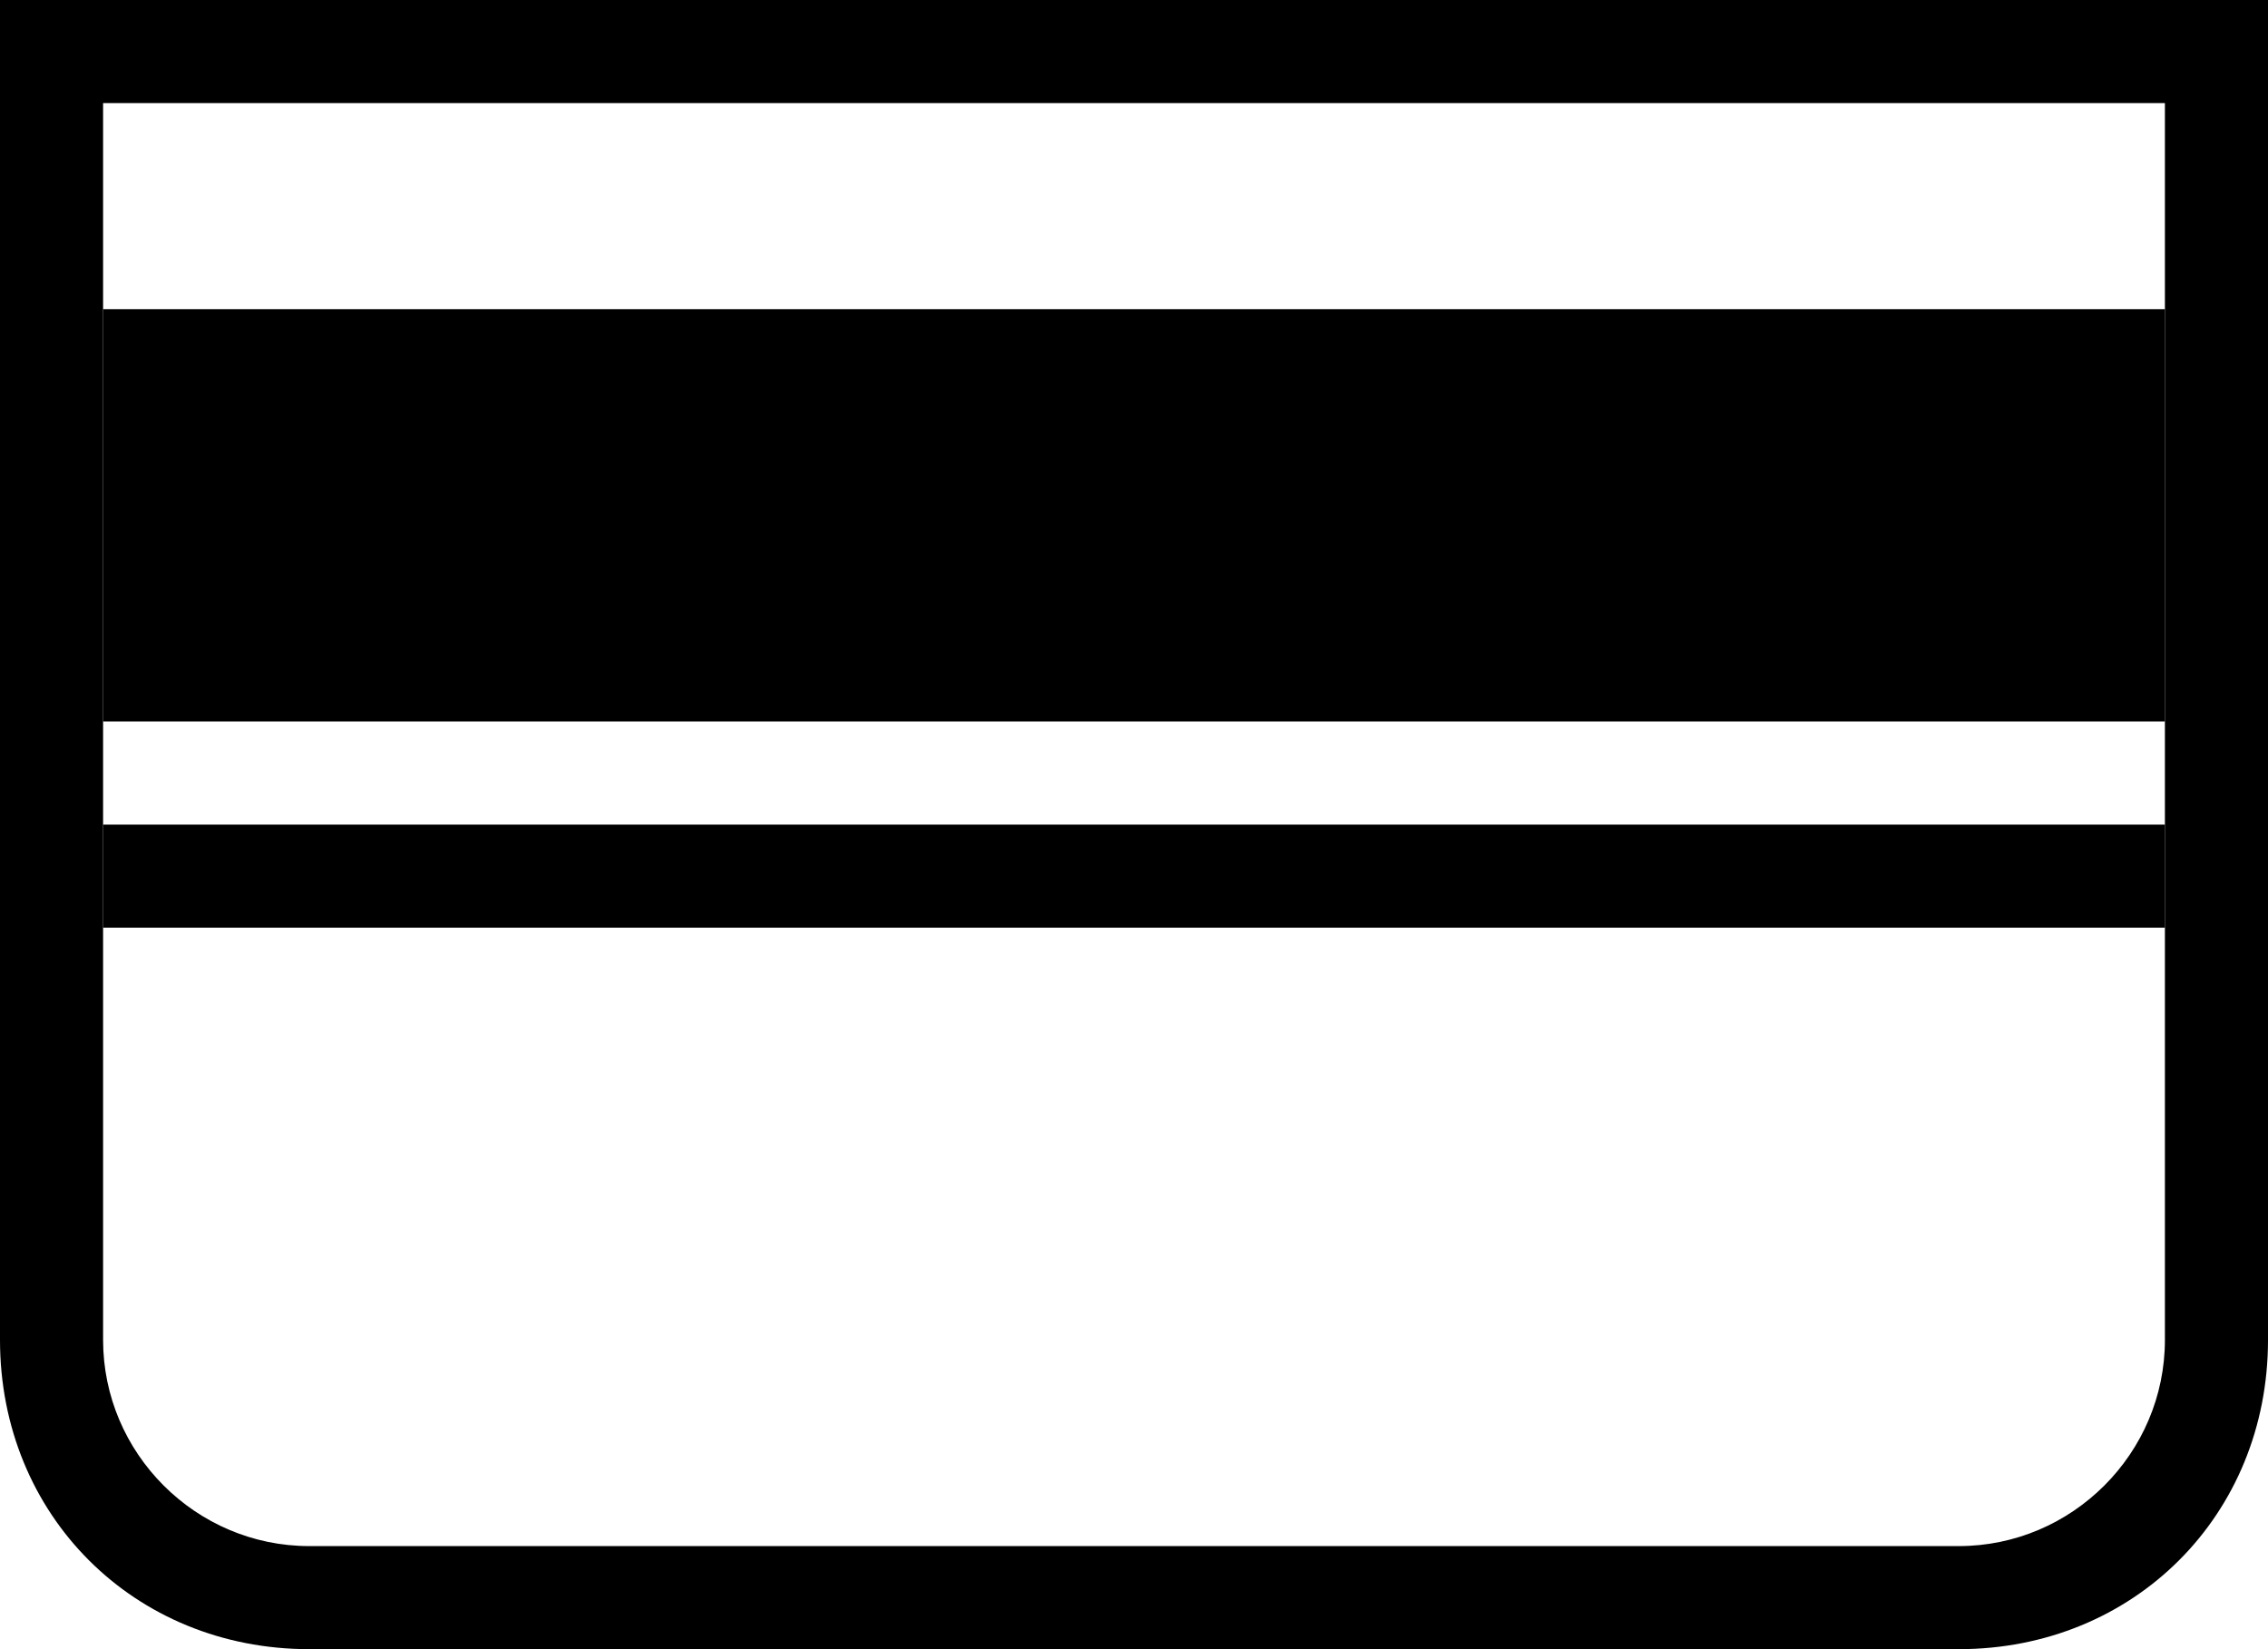 <?xml version="1.0" encoding="utf-8"?>
<!-- Generator: Adobe Illustrator 21.1.0, SVG Export Plug-In . SVG Version: 6.00 Build 0)  -->
<svg version="1.1" id="_x31_0" xmlns="http://www.w3.org/2000/svg" xmlns:xlink="http://www.w3.org/1999/xlink" x="0px" y="0px"
	 viewBox="0 0 22 16" style="enable-background:new 0 0 22 16;" xml:space="preserve">
<g>
	<g>
		<path d="M21,1v12c0,1.1-0.9,2-2,2H3c-1.1,0-2-0.9-2-2V1H21 M22,0H0v13c0,1.7,1.3,3,3,3h16c1.7,0,3-1.3,3-3V0L22,0z"/>
	</g>
	<rect x="1" y="3" width="20" height="4"/>
	<rect x="1" y="8" width="20" height="1"/>
</g>
</svg>
